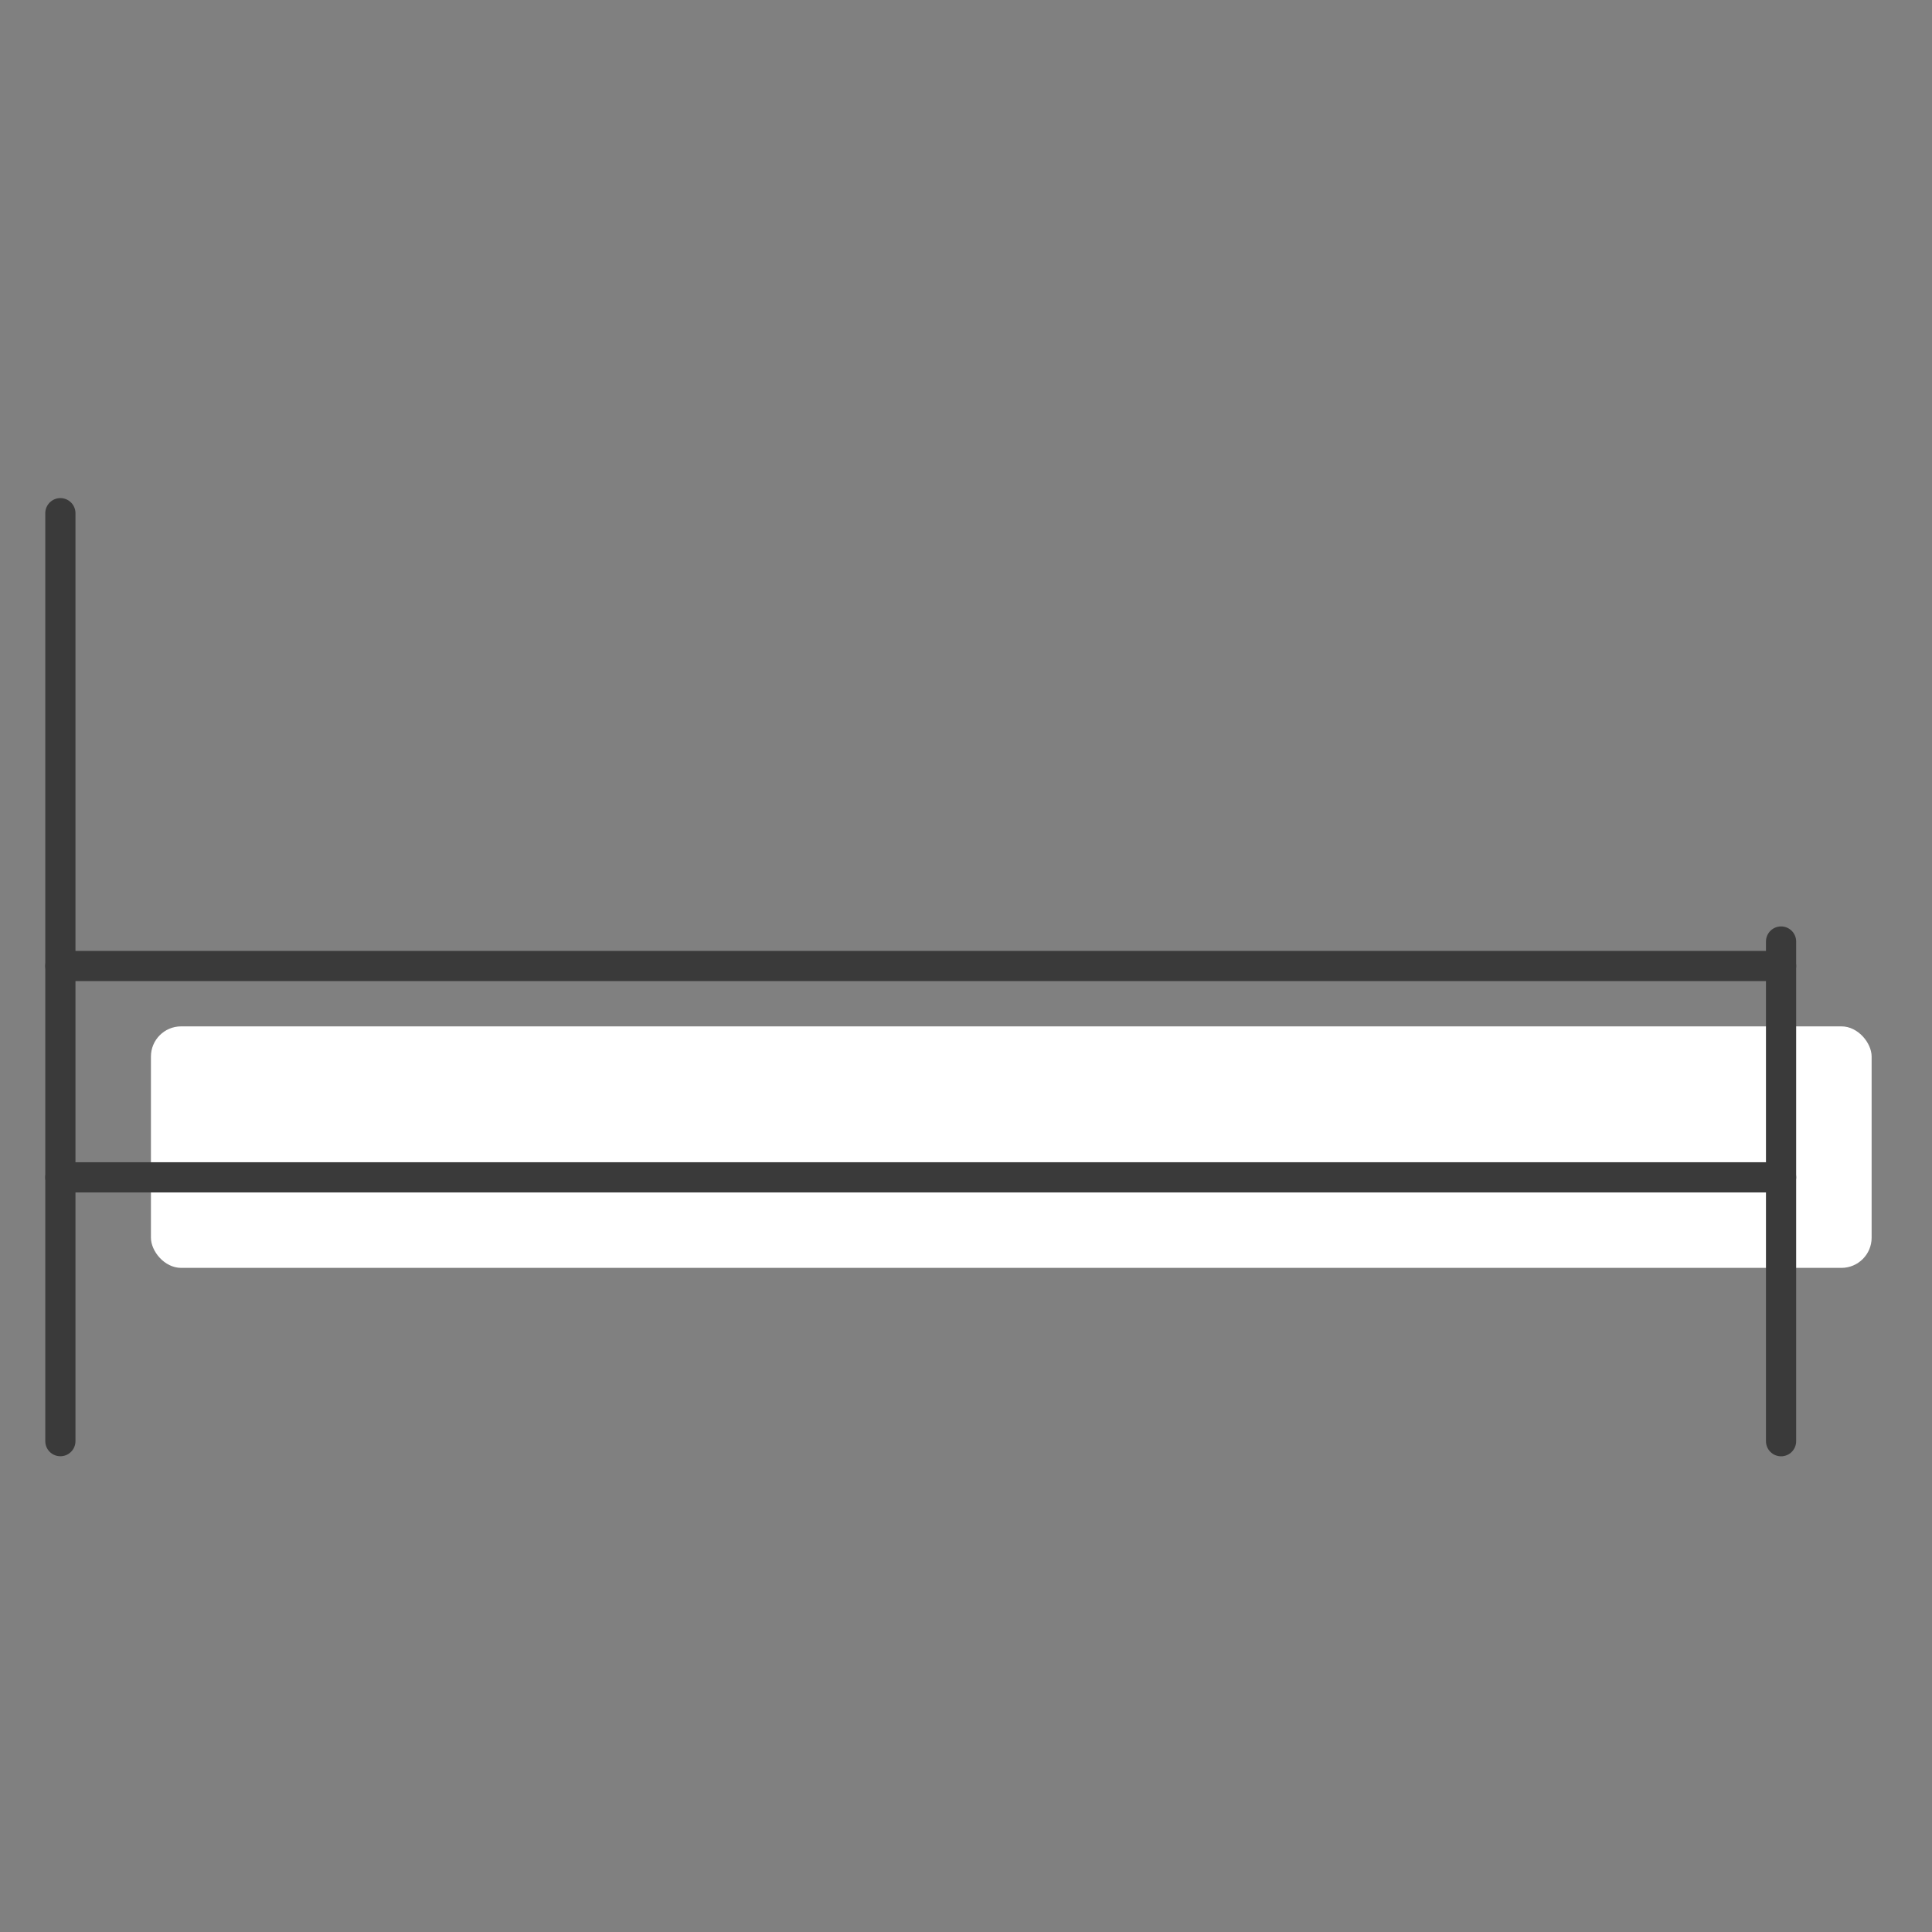 <svg width="64" height="64" viewBox="0 0 64 64" fill="none" xmlns="http://www.w3.org/2000/svg">
<rect x="0" y="0" width="64" height="64" fill="#808080" stroke="none"/>
<rect x="5" y="34" width="57" height="8" rx="1" fill="white"/>
<path d="M59 31.189L59 47.742" stroke="#3A3A3A" stroke-linecap="round"/>
<path d="M2 17L2 47.74" stroke="#3A3A3A" stroke-linecap="round"/>
<path d="M59 32H2" stroke="#3A3A3A" stroke-linecap="round"/>
<path d="M59 39H2" stroke="#3A3A3A" stroke-linecap="round"/>
</svg>
